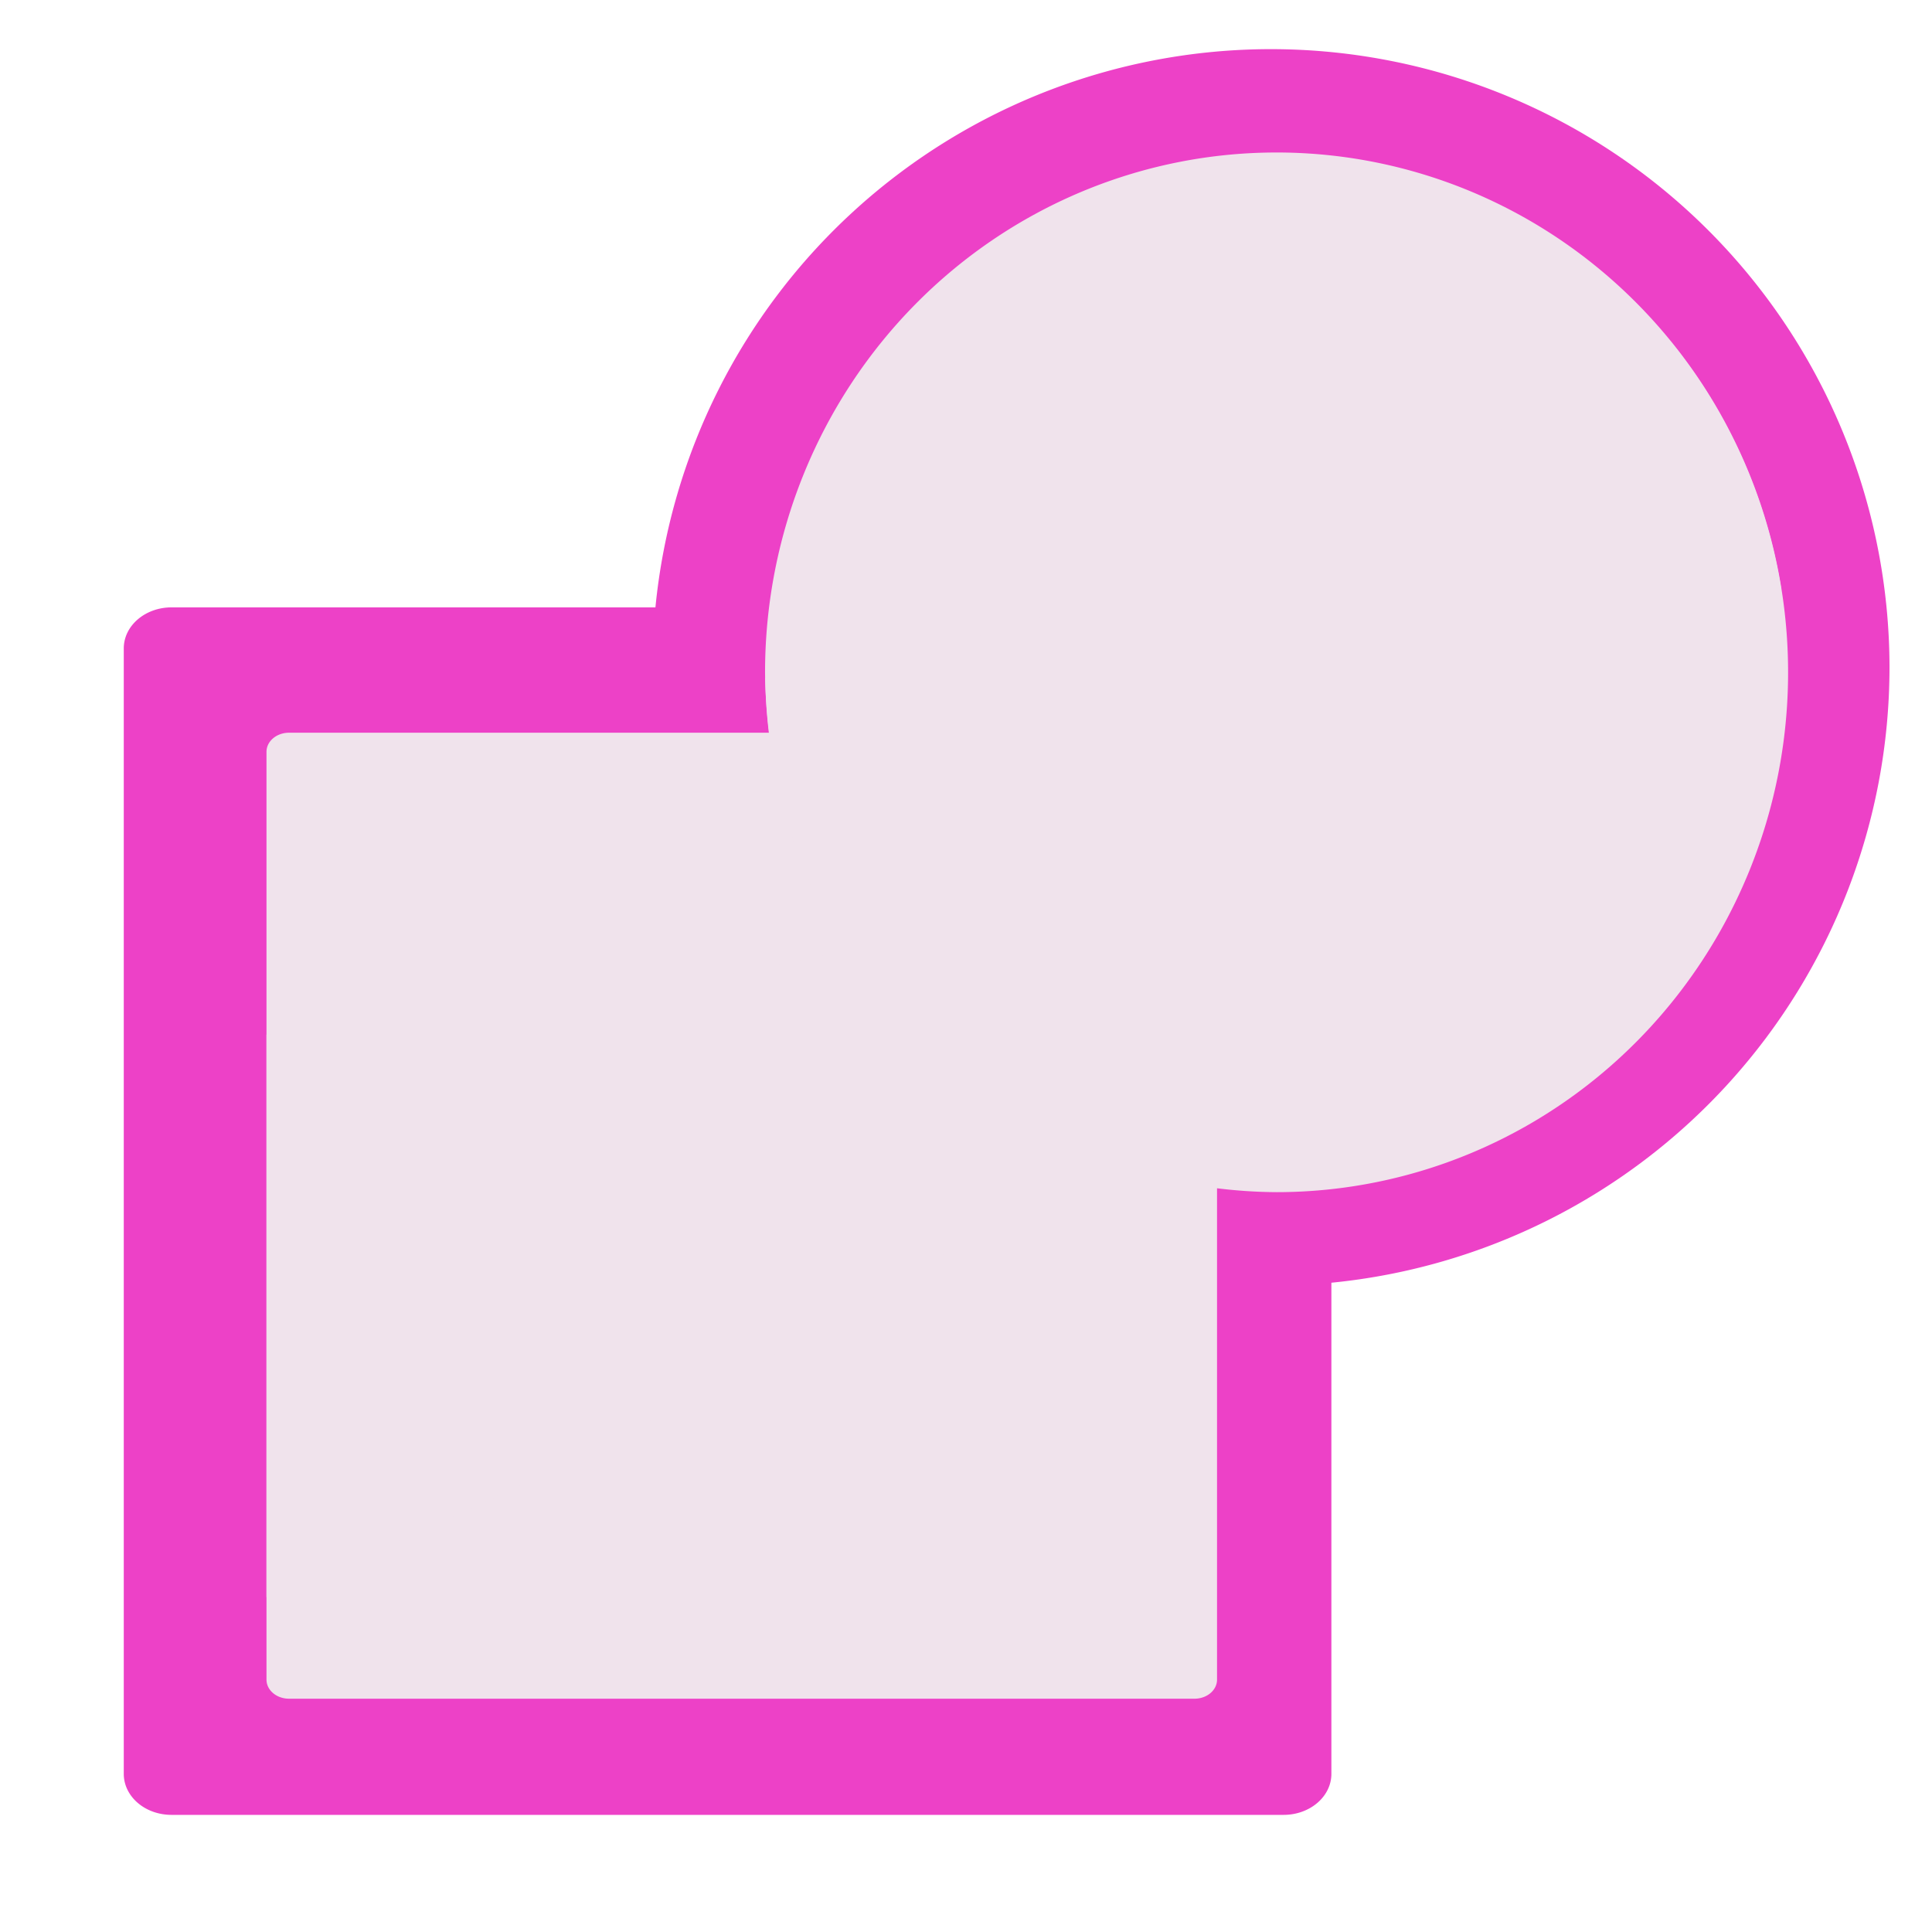 <?xml version="1.0" encoding="UTF-8" standalone="no"?>
<svg
   xmlns:dc="http://purl.org/dc/elements/1.1/"
   xmlns:cc="http://creativecommons.org/ns#"
   xmlns:rdf="http://www.w3.org/1999/02/22-rdf-syntax-ns#"
   xmlns:svg="http://www.w3.org/2000/svg"
   xmlns="http://www.w3.org/2000/svg"
   xmlns:sodipodi="http://sodipodi.sourceforge.net/DTD/sodipodi-0.dtd"
   xmlns:inkscape="http://www.inkscape.org/namespaces/inkscape"
   height="16"
   width="16"
   version="1.1"
   id="svg35"
   sodipodi:docname="sc_merge.svg"
   inkscape:version="0.92.4 (unknown)"
   inkscape:export-filename="/home/annisaauliarasyidah/Desktop/4_242 (aulia)/sc 222/sc_merge.png"
   inkscape:export-xdpi="96"
   inkscape:export-ydpi="96">
  <defs
     id="defs39" />
  <sodipodi:namedview
     pagecolor="#ffffff"
     bordercolor="#666666"
     borderopacity="1"
     objecttolerance="10"
     gridtolerance="10"
     guidetolerance="10"
     inkscape:pageopacity="0"
     inkscape:pageshadow="2"
     inkscape:window-width="1366"
     inkscape:window-height="707"
     id="namedview37"
     showgrid="true"
     inkscape:snap-global="false"
     inkscape:zoom="14.75"
     inkscape:cx="-3.3898305"
     inkscape:cy="8"
     inkscape:window-x="0"
     inkscape:window-y="0"
     inkscape:window-maximized="1"
     inkscape:current-layer="svg35">
    <inkscape:grid
       type="xygrid"
       id="grid848" />
  </sodipodi:namedview>
  <linearGradient
     id="a"
     gradientTransform="matrix(0,0.009,0.014,0,-6.136,5.126)"
     gradientUnits="userSpaceOnUse"
     x1="399.775"
     x2="399.775"
     y1="1164.67"
     y2="549.061">
    <stop
       offset="0"
       stop-color="#717174"
       id="stop2" />
    <stop
       offset=".5"
       stop-color="#9c9ca1"
       id="stop4" />
    <stop
       offset="1"
       stop-color="#bdbdc2"
       id="stop6" />
  </linearGradient>
  <linearGradient
     id="b"
     gradientTransform="matrix(0,0.571,0.762,0,-2.476,42.985)"
     gradientUnits="userSpaceOnUse"
     x1="119.576"
     x2="-56.672"
     y1="23.793"
     y2="160.752">
    <stop
       offset="0"
       stop-color="#fff"
       id="stop9" />
    <stop
       offset=".387"
       stop-color="#fff"
       id="stop11" />
    <stop
       offset=".788"
       stop-color="#e5e5e5"
       id="stop13" />
    <stop
       offset=".847"
       stop-color="#eaeaea"
       id="stop15" />
    <stop
       offset="1"
       stop-color="#eee"
       id="stop17" />
  </linearGradient>
  <linearGradient
     id="c"
     gradientTransform="matrix(0,-1.369,-1.714,0,101.141,195.387)"
     gradientUnits="userSpaceOnUse"
     x1="129.034"
     x2="87.857"
     y1="-11.001"
     y2="21.666">
    <stop
       offset="0"
       stop-color="#fff"
       id="stop20" />
    <stop
       offset="1"
       stop-color="#fff"
       stop-opacity="0"
       id="stop22" />
  </linearGradient>
  <path
     inkscape:connector-curvature="0"
     style="opacity:0.75;fill:#e602b4;stroke-width:0.125"
     id="path25"
     d="M 10.525,0.407 A 5.123,5.123 0 0 0 5.428,5.03 h -4.007 c -0.219,0 -0.396,0.152 -0.396,0.34 V 14.69 c 0,0.188 0.176,0.34 0.396,0.34 h 9.209 c 0.219,0 0.396,-0.152 0.396,-0.34 V 10.623 A 5.123,5.123 0 0 0 15.648,5.53 5.123,5.123 0 0 0 10.525,0.407 Z" />
  <g
     style="fill-rule:evenodd;fill:#f0e3ec"
     id="g31"
     transform="matrix(0.123,0,0,0.125,0.239,0.068)">
    <path
       inkscape:connector-curvature="0"
       style="fill:#f0e3ec"
       id="path27"
       d="M 84.008,9.559 A 34.44,34.44 0 0 0 49.568,43.998 34.44,34.44 0 0 0 49.844,48 H 17.523 C 16.679,48 16,48.564 16,49.266 V 110.734 C 16,111.436 16.679,112 17.523,112 H 78.477 C 79.321,112 80,111.436 80,110.734 V 78.182 A 34.44,34.44 0 0 0 84.008,78.439 34.44,34.44 0 0 0 118.449,43.998 34.44,34.44 0 0 0 84.008,9.559 Z" />
    <path
       inkscape:connector-curvature="0"
       style="fill:#f0e3ec"
       id="path29"
       d="M 110.574,22.121 C 92.351,31.699 69.345,42.218 49.58,44.357 a 34.44,34.44 0 0 0 5.434,18.094 C 41.995,65.265 27.792,66.788 16,68 v 37.27 C 33.882,98.068 55.588,87.588 71.652,75.713 A 34.811,34.811 0 0 0 72.258,75.938 C 88.823,64.776 105.041,50.224 117.99,38.494 a 34.44,34.44 0 0 0 -7.416,-16.373 z" />
  </g>
</svg>
